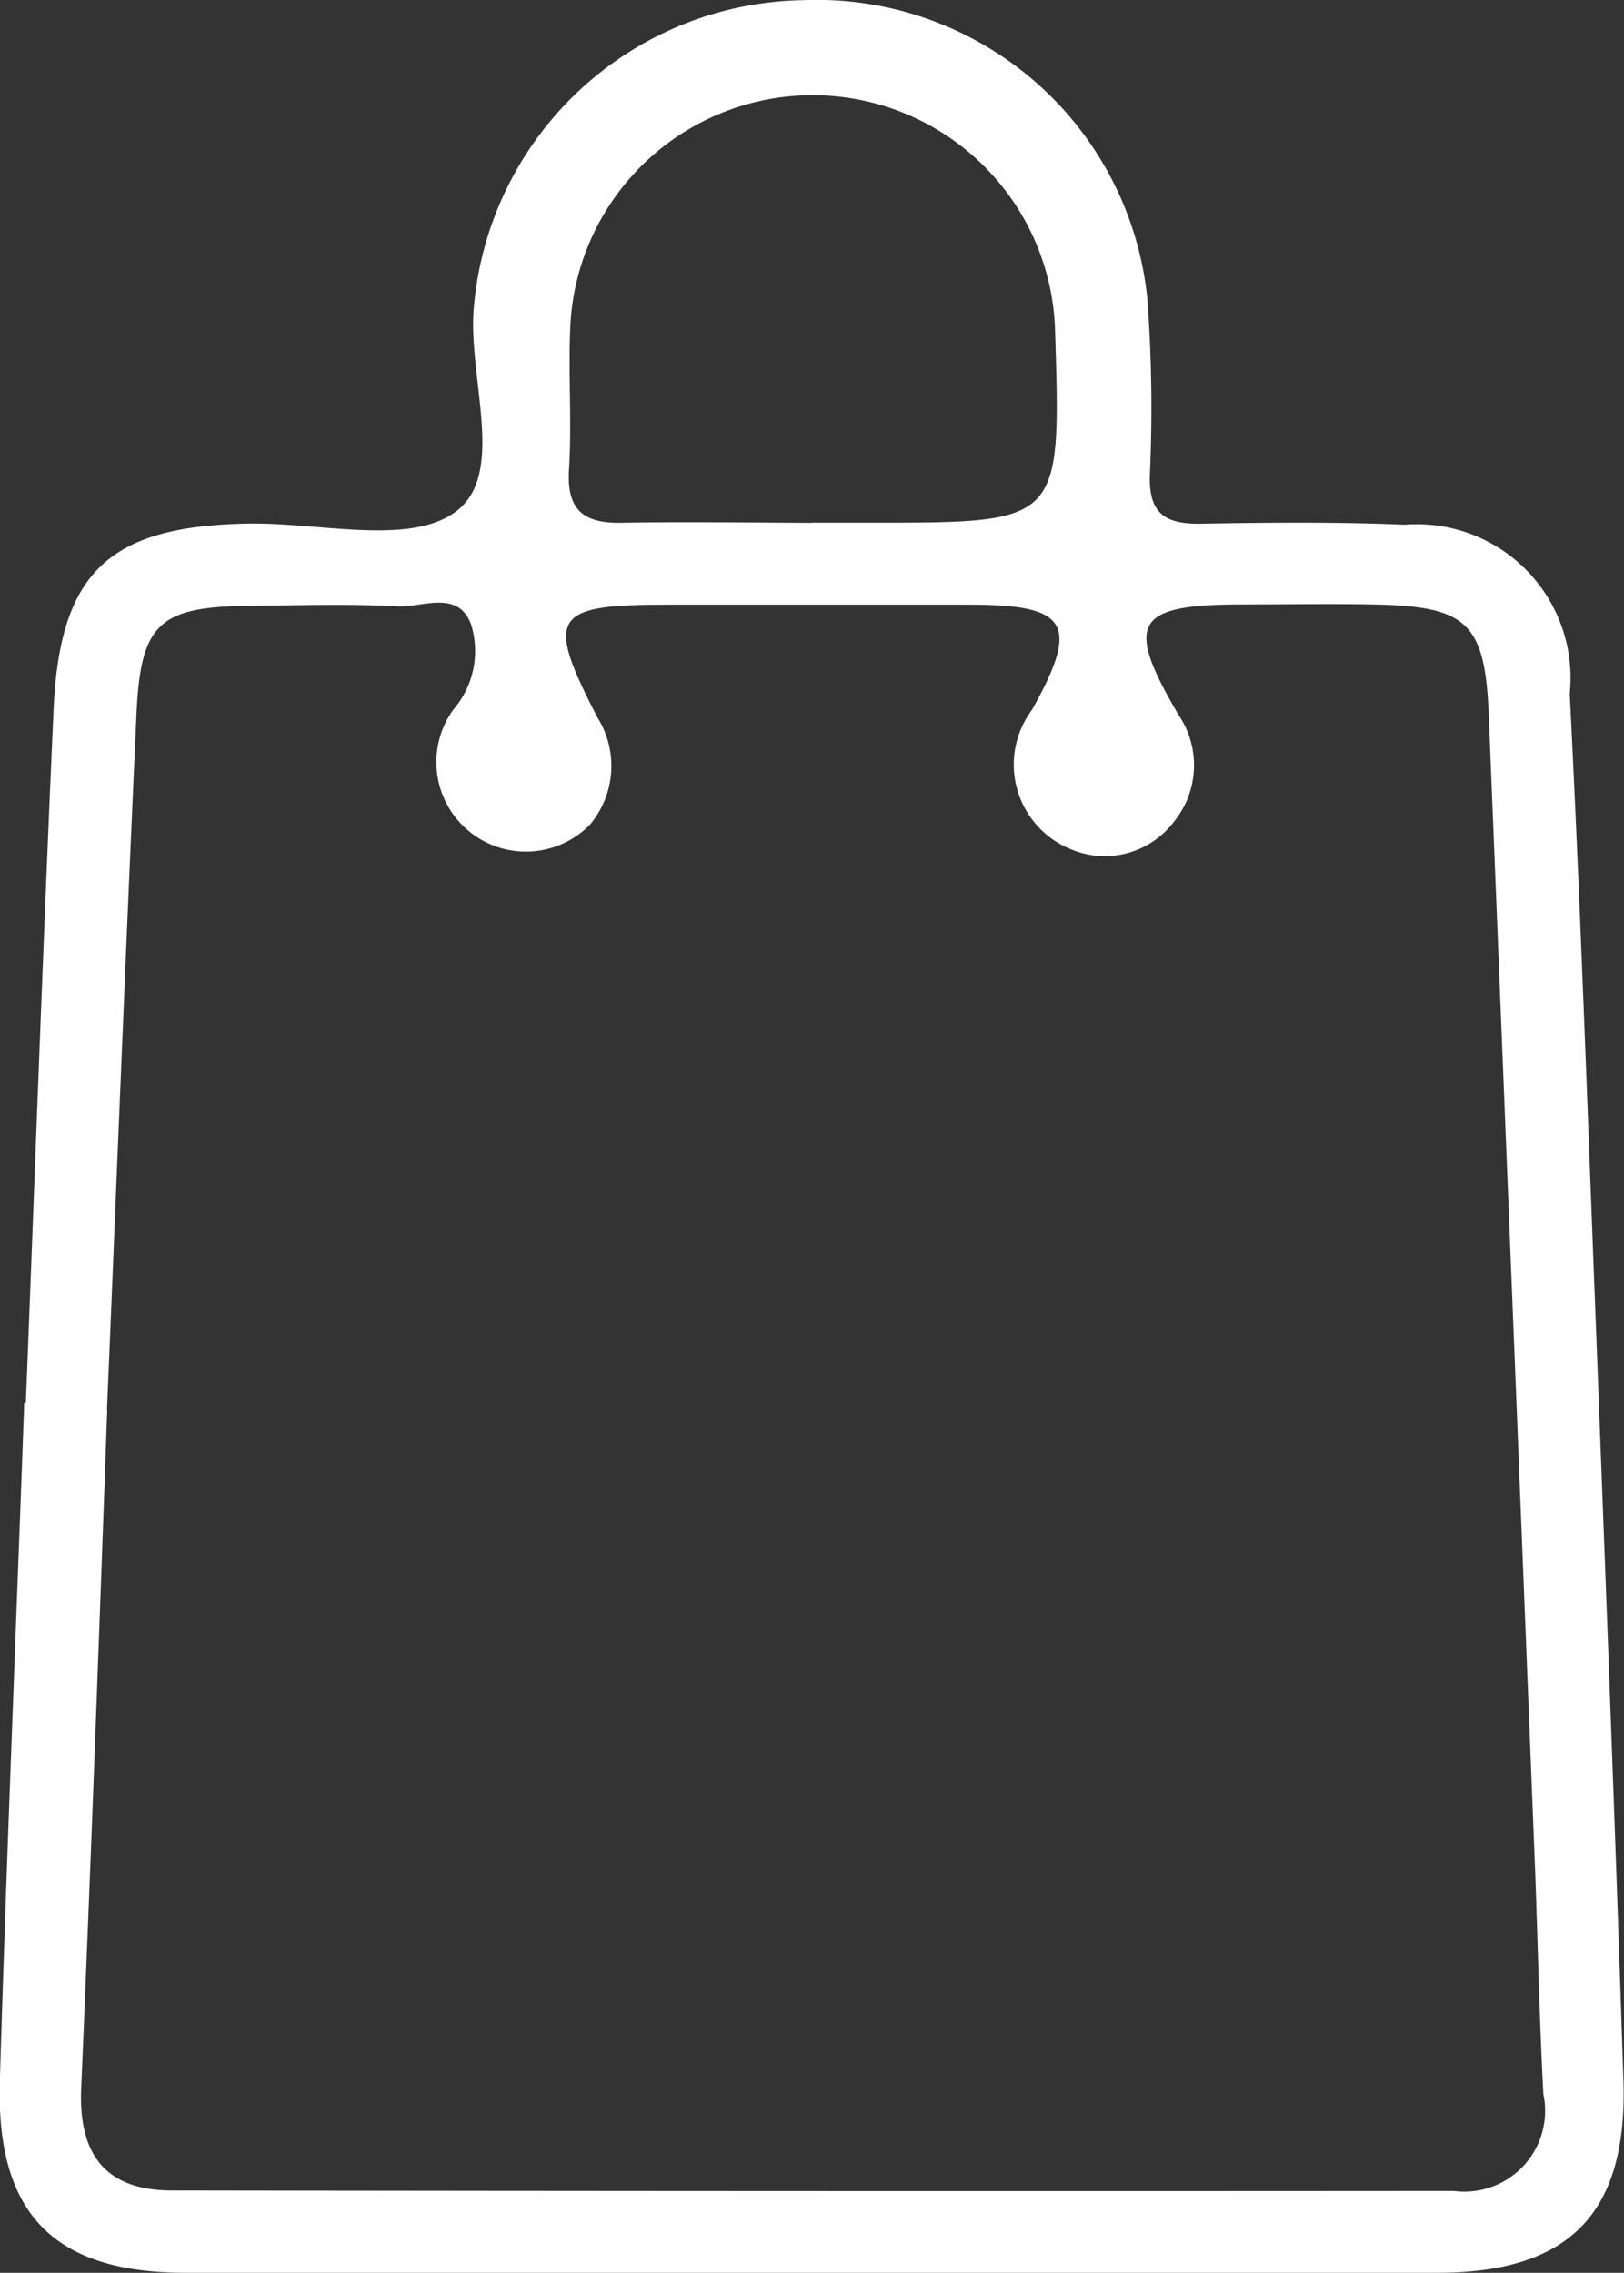 <svg xmlns="http://www.w3.org/2000/svg" width="19.958" height="27.931" viewBox="0 0 19.958 27.931"><rect x="0" y="0" width="19.958" height="27.931" fill="#333333" stroke="none"/><g transform="translate(-487.832 -460.327)"><g transform="translate(487.832 460.327)"><path d="M488.15,477.563c.112-2.84.213-5.681.341-8.521.076-1.693.691-2.253,2.4-2.281.871-.014,1.98.276,2.547-.15.616-.463.146-1.632.216-2.49a4.128,4.128,0,0,1,4.05-3.792,4.083,4.083,0,0,1,4.229,3.68,18.2,18.2,0,0,1,.03,2.154c-.014.458.169.6.6.6.843-.015,1.688-.024,2.531.012a1.889,1.889,0,0,1,2.029,2.077c.108,2.121.187,4.244.268,6.366.136,3.559.276,7.117.392,10.676.053,1.634-.664,2.362-2.287,2.364q-7.688.008-15.375,0c-1.626,0-2.34-.721-2.291-2.358.084-2.779.2-5.556.3-8.335Zm1,.087c-.1,2.778-.2,5.557-.32,8.334-.035.812.289,1.261,1.117,1.262q7.876.012,15.752.006a.993.993,0,0,0,1.1-1.19c-.048-.9-.067-1.81-.1-2.716q-.283-7.117-.571-14.233c-.047-1.142-.268-1.337-1.43-1.358-.531-.01-1.062,0-1.594,0-1.327,0-1.459.218-.787,1.36a1.1,1.1,0,0,1-.058,1.31,1.066,1.066,0,0,1-1.27.337,1.122,1.122,0,0,1-.475-1.711c.587-1.047.45-1.29-.735-1.293q-1.875,0-3.75,0c-1.409,0-1.5.138-.854,1.387a1.122,1.122,0,0,1-.089,1.312,1.1,1.1,0,0,1-1.678-1.415,1.1,1.1,0,0,0,.212-1.046c-.164-.428-.6-.2-.912-.218-.592-.032-1.187-.012-1.781-.007-1.149.009-1.37.213-1.419,1.361C489.379,471.969,489.266,474.809,489.147,477.65Zm8.664-10.9h.75c2.307,0,2.307,0,2.235-2.333a2.981,2.981,0,0,0-5.957-.1c-.029.592.02,1.188-.017,1.779-.031.5.18.665.648.655C496.25,466.738,497.031,466.749,497.811,466.752Z" transform="translate(-487.832 -460.327)" fill="#fff"/></g></g></svg>